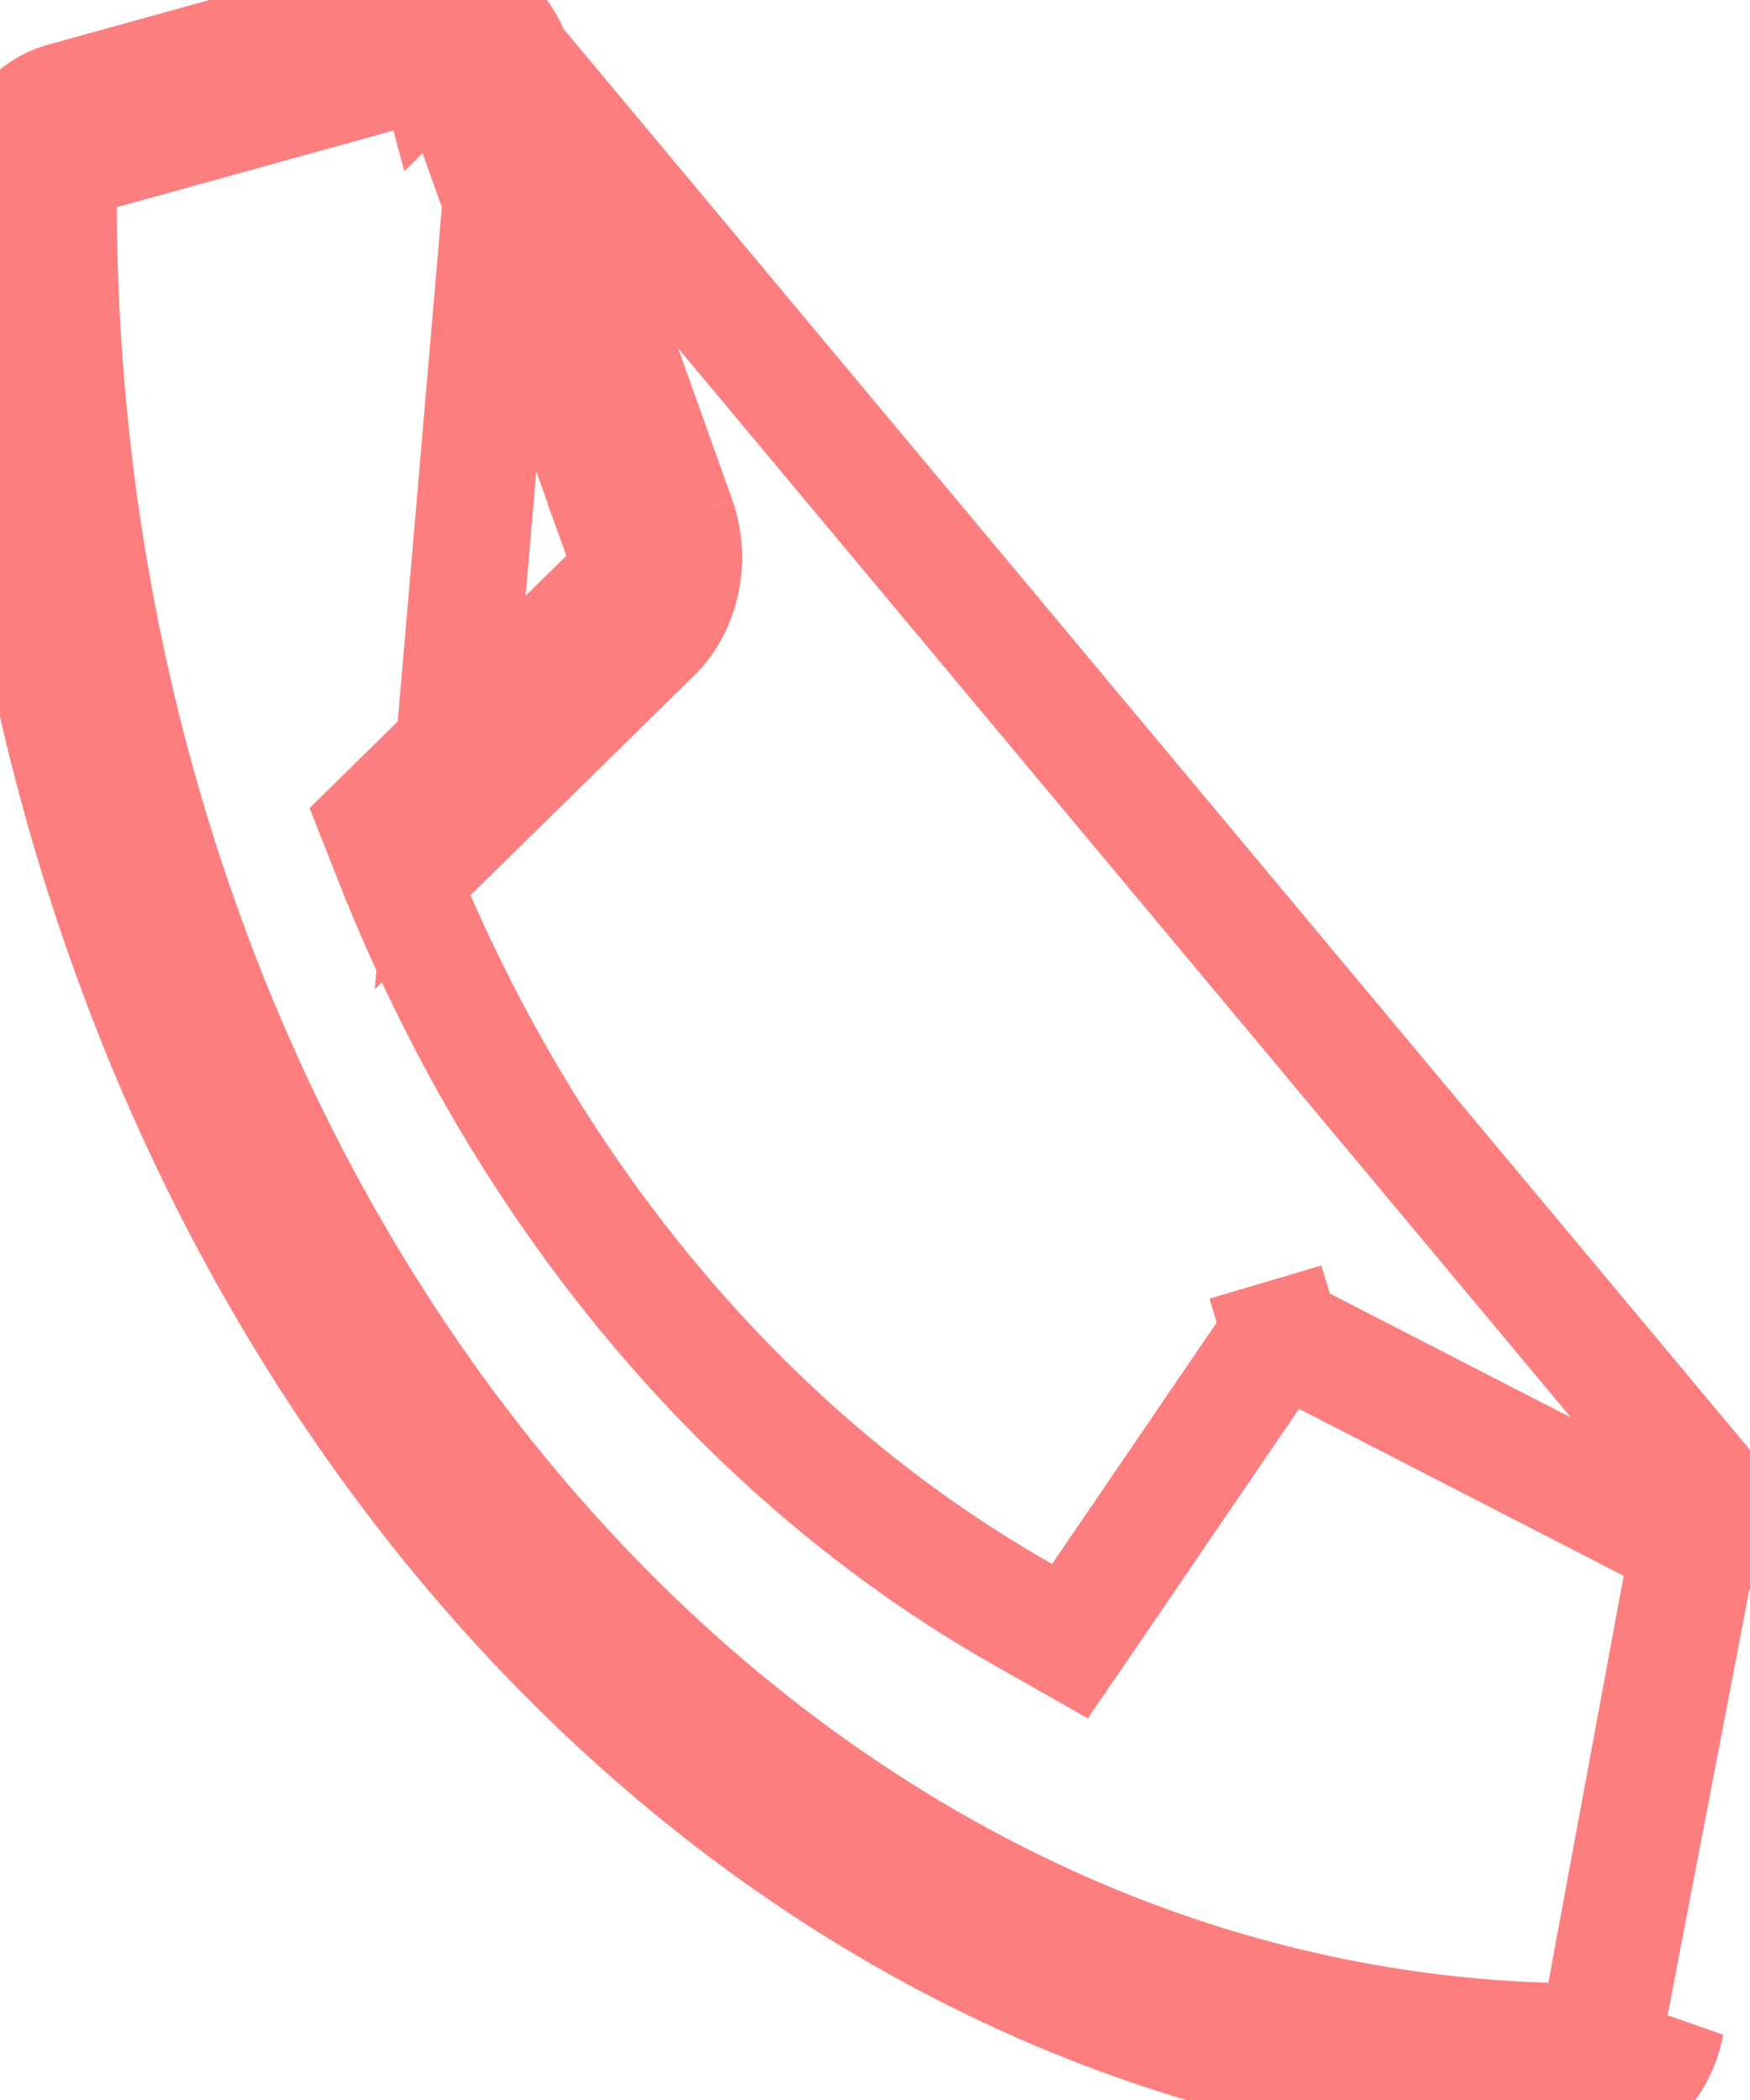 <svg width="15" height="18" viewBox="0 0 15 18" fill="none" xmlns="http://www.w3.org/2000/svg">
<path id="Vector" d="M13.594 18C6.091 18 0 10.705 0 1.687C-3.56904e-05 1.496 0.054 1.311 0.153 1.162C0.252 1.013 0.39 0.908 0.545 0.865L3.592 0.021M13.594 18L14.462 13.311C14.498 13.395 14.51 13.497 14.491 13.597C14.491 13.597 14.491 13.597 14.491 13.598L13.789 17.252C13.77 17.346 13.729 17.415 13.687 17.455C13.647 17.493 13.614 17.5 13.594 17.5H13.594C6.448 17.5 0.5 10.518 0.5 1.687V1.687C0.5 1.588 0.528 1.5 0.57 1.438C0.61 1.377 0.653 1.354 0.678 1.347M13.594 18C13.753 18 13.907 17.936 14.032 17.817M13.594 18L14.032 17.817M3.592 0.021L3.723 0.504C3.724 0.503 3.724 0.503 3.724 0.503M3.592 0.021L3.725 0.503L3.724 0.503M3.592 0.021C3.753 -0.023 3.921 0.002 4.068 0.091M3.724 0.503L0.678 1.347M3.724 0.503C3.747 0.497 3.775 0.498 3.809 0.519L4.068 0.091M0.678 1.347L0.545 0.865L0.678 1.347M0.678 1.347L0.678 1.347M0.678 1.347L0.678 1.347M4.068 0.091C4.215 0.181 4.332 0.329 4.398 0.51M4.068 0.091L3.809 0.519C3.846 0.542 3.895 0.592 3.927 0.68M4.398 0.51L14.923 13.116L14.462 13.311C14.427 13.227 14.378 13.182 14.342 13.163C14.341 13.163 14.341 13.163 14.341 13.163L11.063 11.477C11.063 11.477 11.063 11.477 11.063 11.477C11.034 11.462 11.011 11.462 10.989 11.468L10.847 10.989L10.989 11.468C10.964 11.476 10.923 11.498 10.884 11.556L10.884 11.556L9.431 13.687L9.171 14.067L8.771 13.84C6.379 12.486 4.473 10.188 3.361 7.358L3.24 7.051L3.476 6.819L5.251 5.075L5.252 5.074C5.292 5.035 5.332 4.969 5.35 4.88C5.369 4.79 5.362 4.696 5.333 4.616L5.804 4.447M4.398 0.51L5.804 4.447M4.398 0.51L3.826 7.176L5.602 5.432C5.72 5.316 5.804 5.158 5.84 4.98C5.877 4.803 5.864 4.616 5.804 4.447M4.398 0.51L3.928 0.681C3.927 0.68 3.927 0.68 3.927 0.68M4.398 0.51L3.927 0.678L3.927 0.68M3.927 0.68L5.333 4.615L5.804 4.447M14.032 17.817C14.156 17.698 14.244 17.532 14.28 17.346L14.032 17.817Z" stroke="#FD7E7E"/>
</svg>
